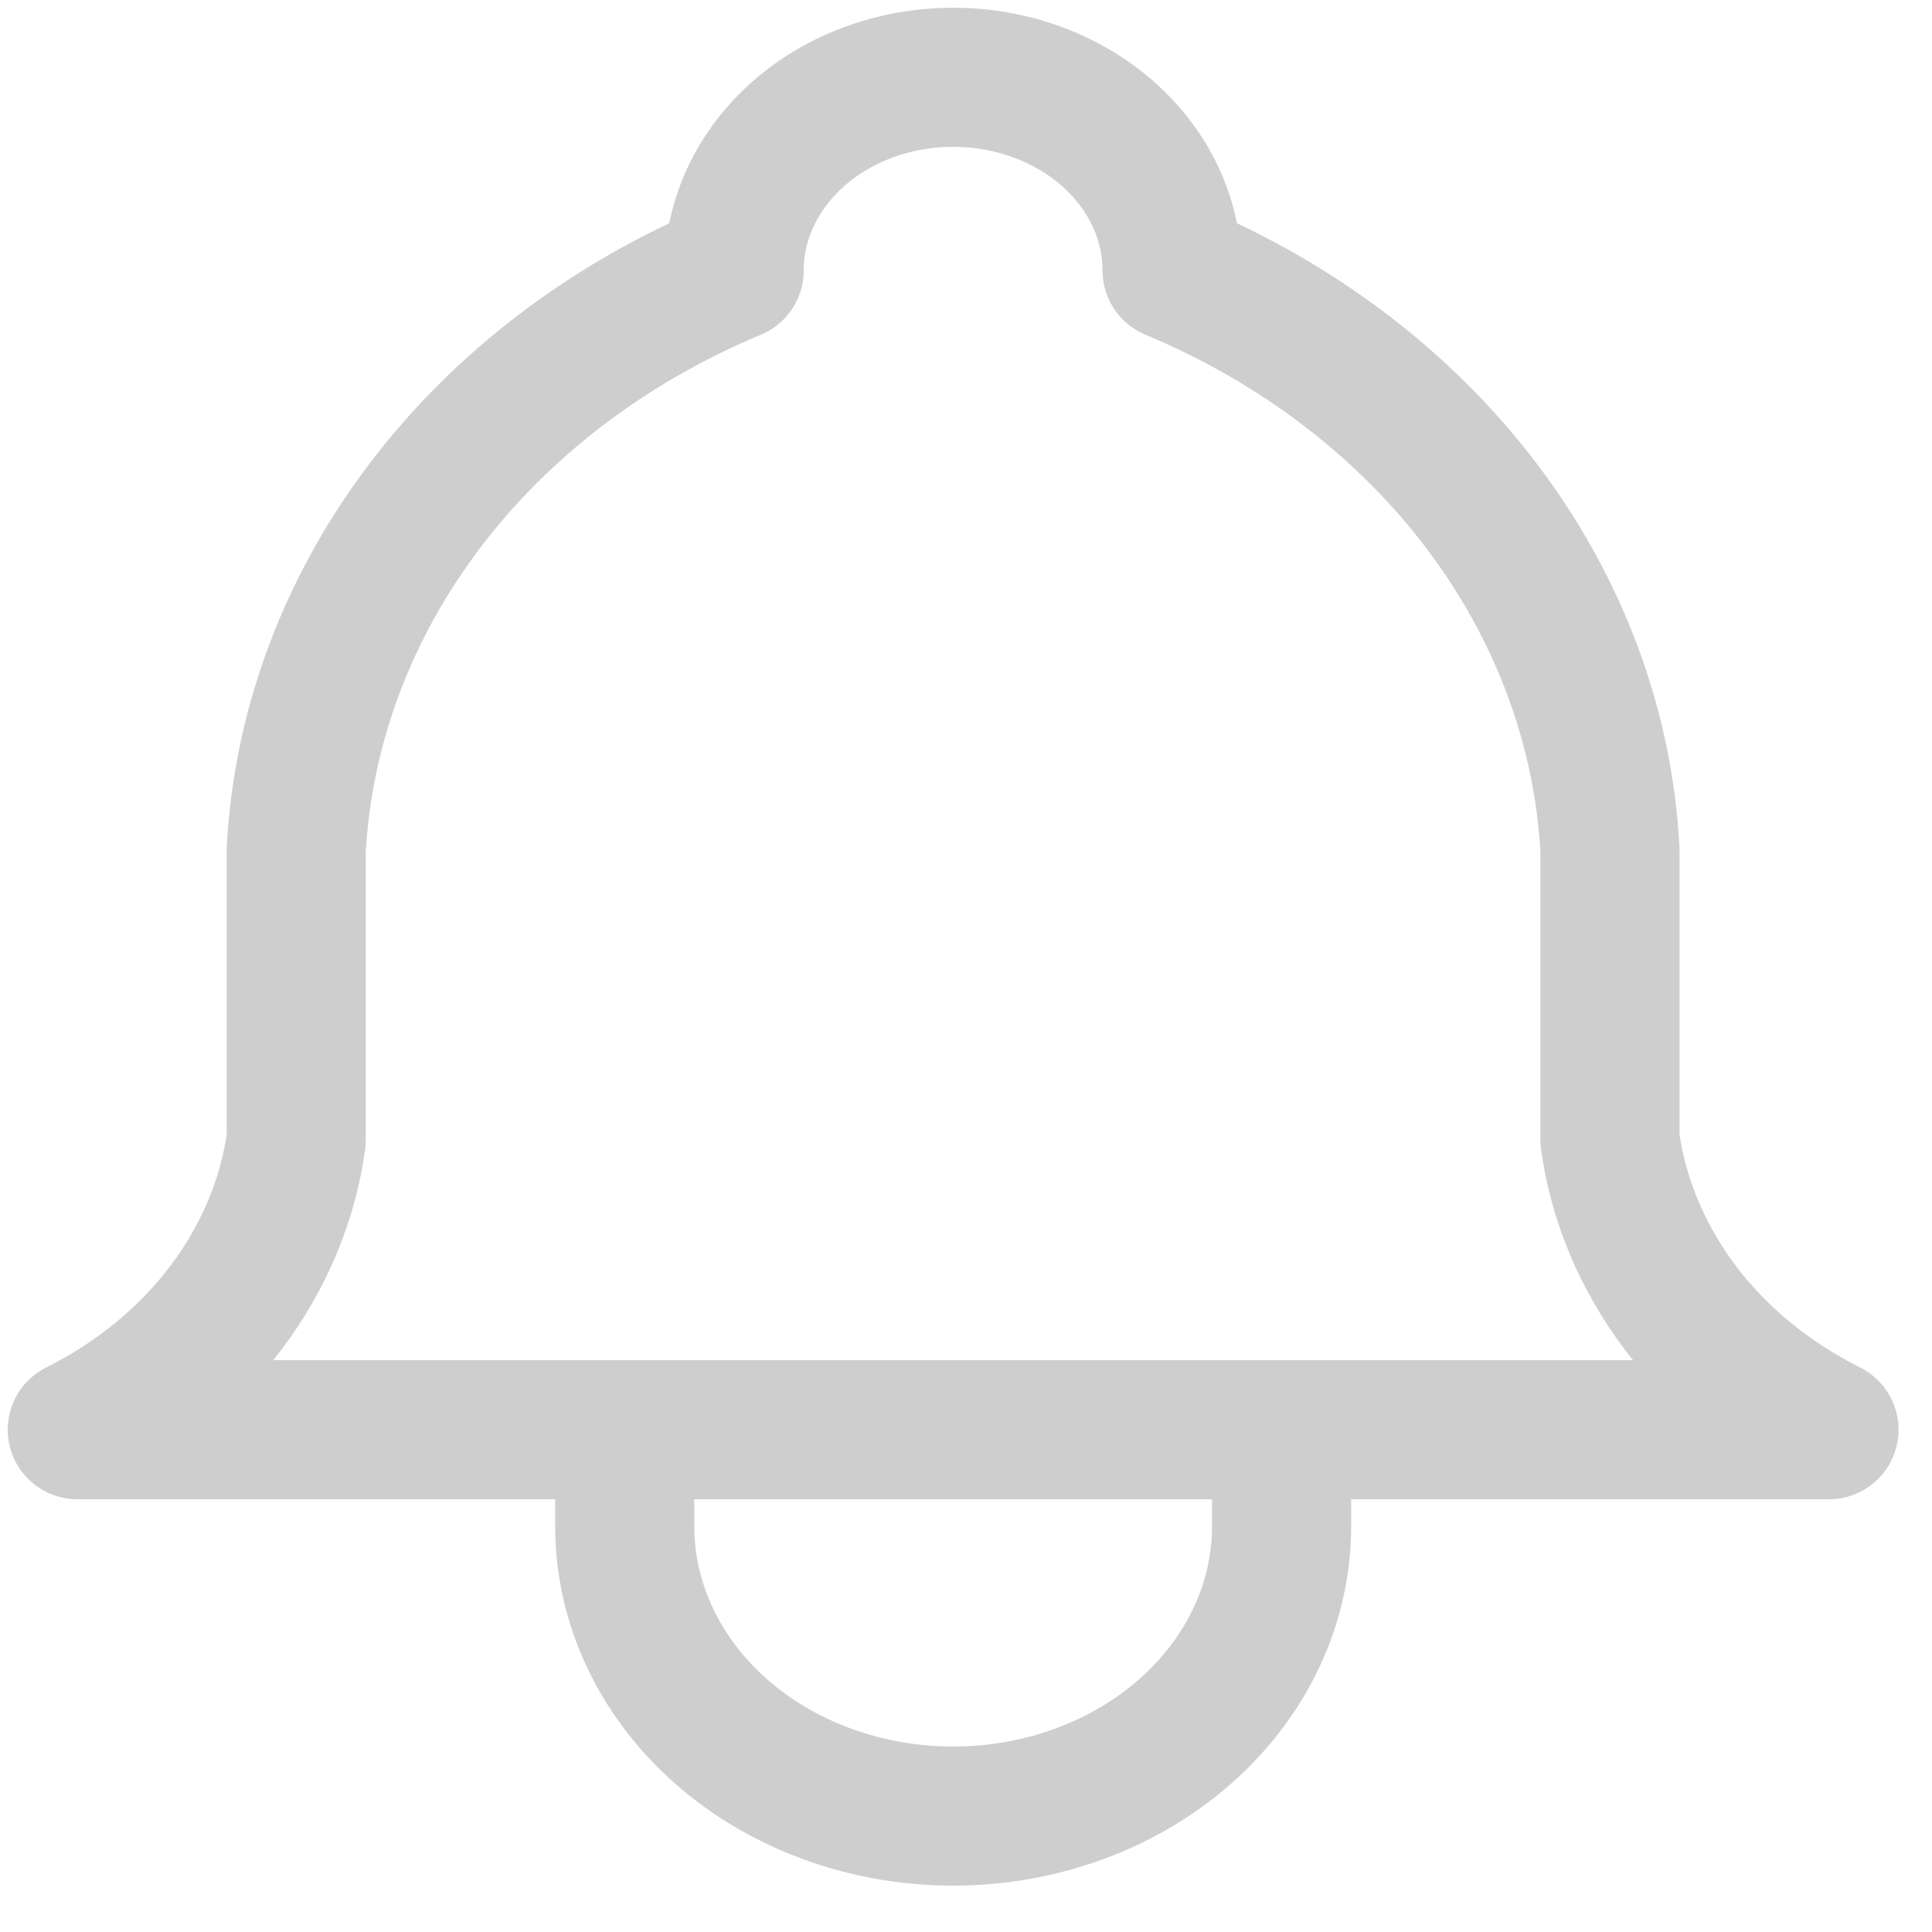 <svg width="25" height="25" viewBox="0 0 25 25" fill="none" xmlns="http://www.w3.org/2000/svg">
<path d="M9.5 3.5C9.5 2.837 9.799 2.201 10.33 1.732C10.861 1.263 11.582 1 12.333 1C13.085 1 13.805 1.263 14.337 1.732C14.868 2.201 15.167 2.837 15.167 3.5C16.794 4.179 18.18 5.235 19.179 6.557C20.177 7.878 20.749 9.414 20.833 11V14.75C20.94 15.527 21.252 16.271 21.744 16.923C22.236 17.574 22.895 18.114 23.667 18.5H1C1.772 18.114 2.431 17.574 2.923 16.923C3.415 16.271 3.727 15.527 3.833 14.75V11C3.918 9.414 4.49 7.878 5.488 6.557C6.486 5.235 7.873 4.179 9.5 3.5Z" stroke="#CECECE" stroke-width="1.8" stroke-linecap="round" stroke-linejoin="round"/>
<path d="M8.084 18.5V19.75C8.084 20.745 8.531 21.698 9.328 22.402C10.125 23.105 11.206 23.5 12.334 23.5C13.461 23.5 14.542 23.105 15.339 22.402C16.136 21.698 16.584 20.745 16.584 19.75V18.5" stroke="#CECECE" stroke-width="1.8" stroke-linecap="round" stroke-linejoin="round"/>
</svg>
